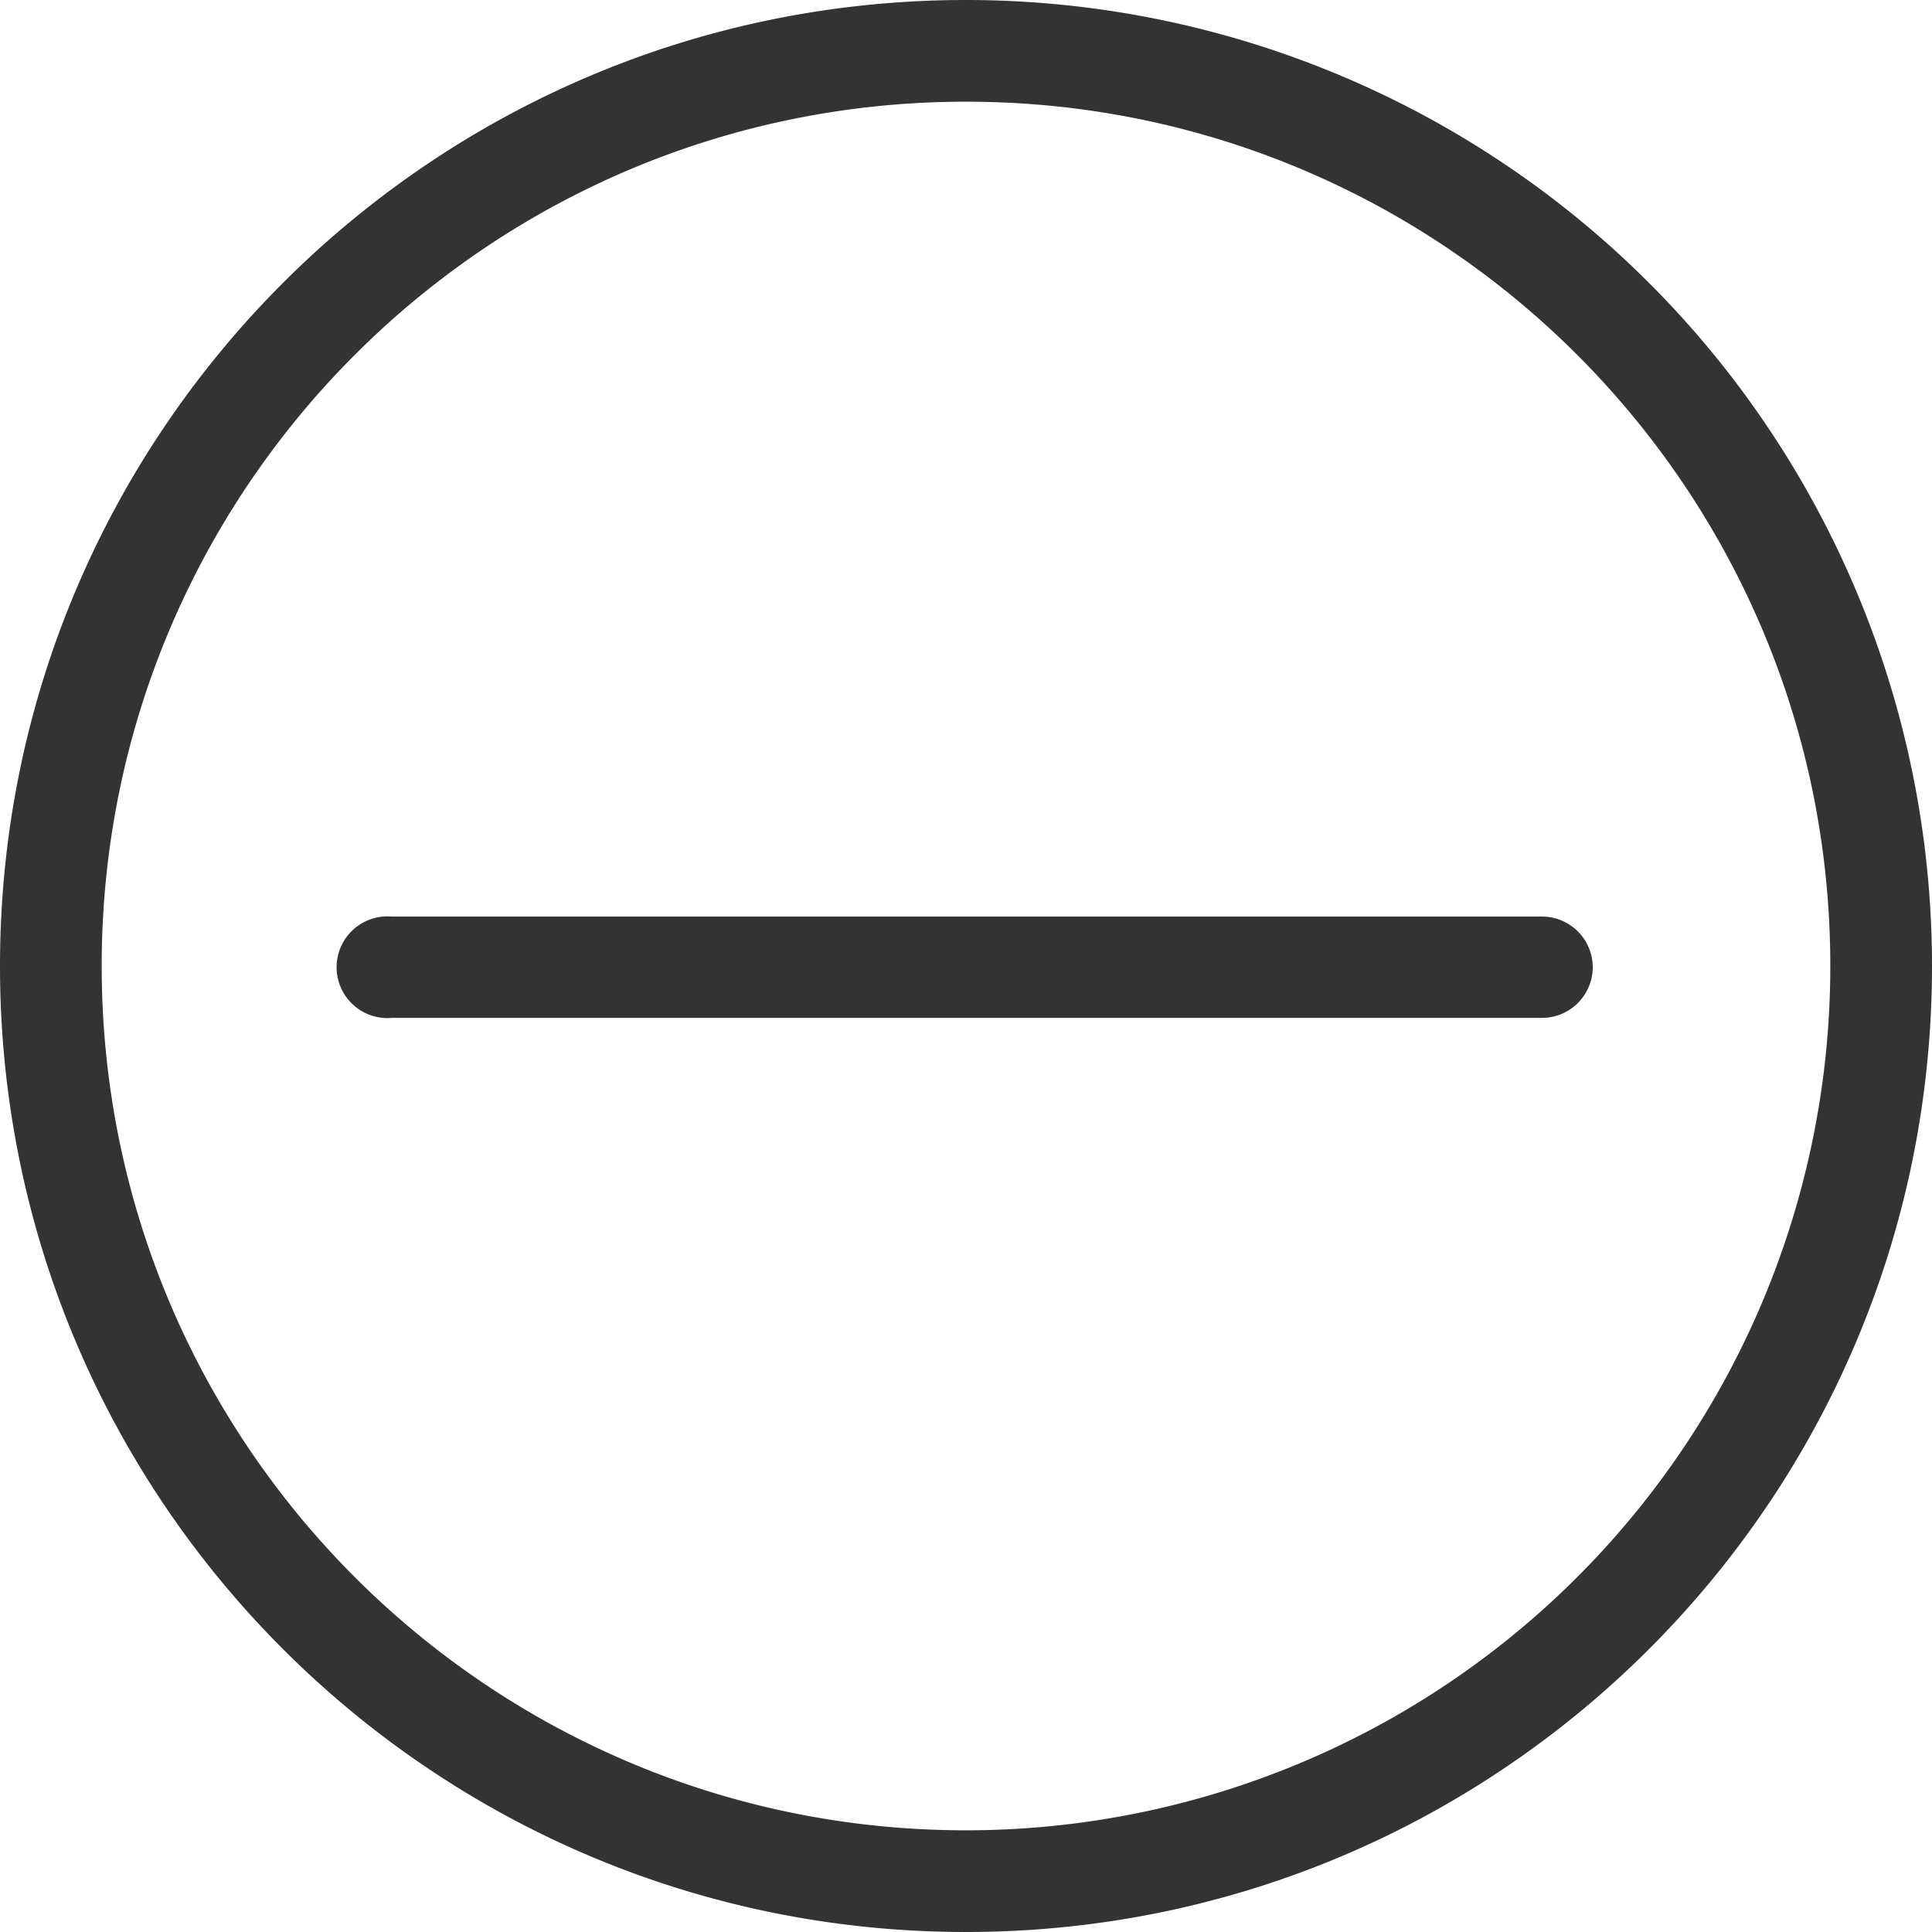 <svg xmlns="http://www.w3.org/2000/svg" width="22" height="22" viewBox="0 0 22 22">
    <g fill="#333333" fill-rule="nonzero">
        <path d="M11 0C4.925 0 0 4.925 0 11s4.925 11 11 11 11-4.925 11-11A11 11 0 0 0 11 0zm0 20.842c-5.436 0-9.842-4.406-9.842-9.842 0-5.436 4.406-9.842 9.842-9.842 5.436 0 9.842 4.406 9.842 9.842A9.842 9.842 0 0 1 11 20.842z"/>
        <path d="M17.56 10.437H4.46a.579.579 0 1 0 0 1.154h13.092a.579.579 0 0 0 .585-.577.579.579 0 0 0-.577-.577z"/>
    </g>
</svg>
